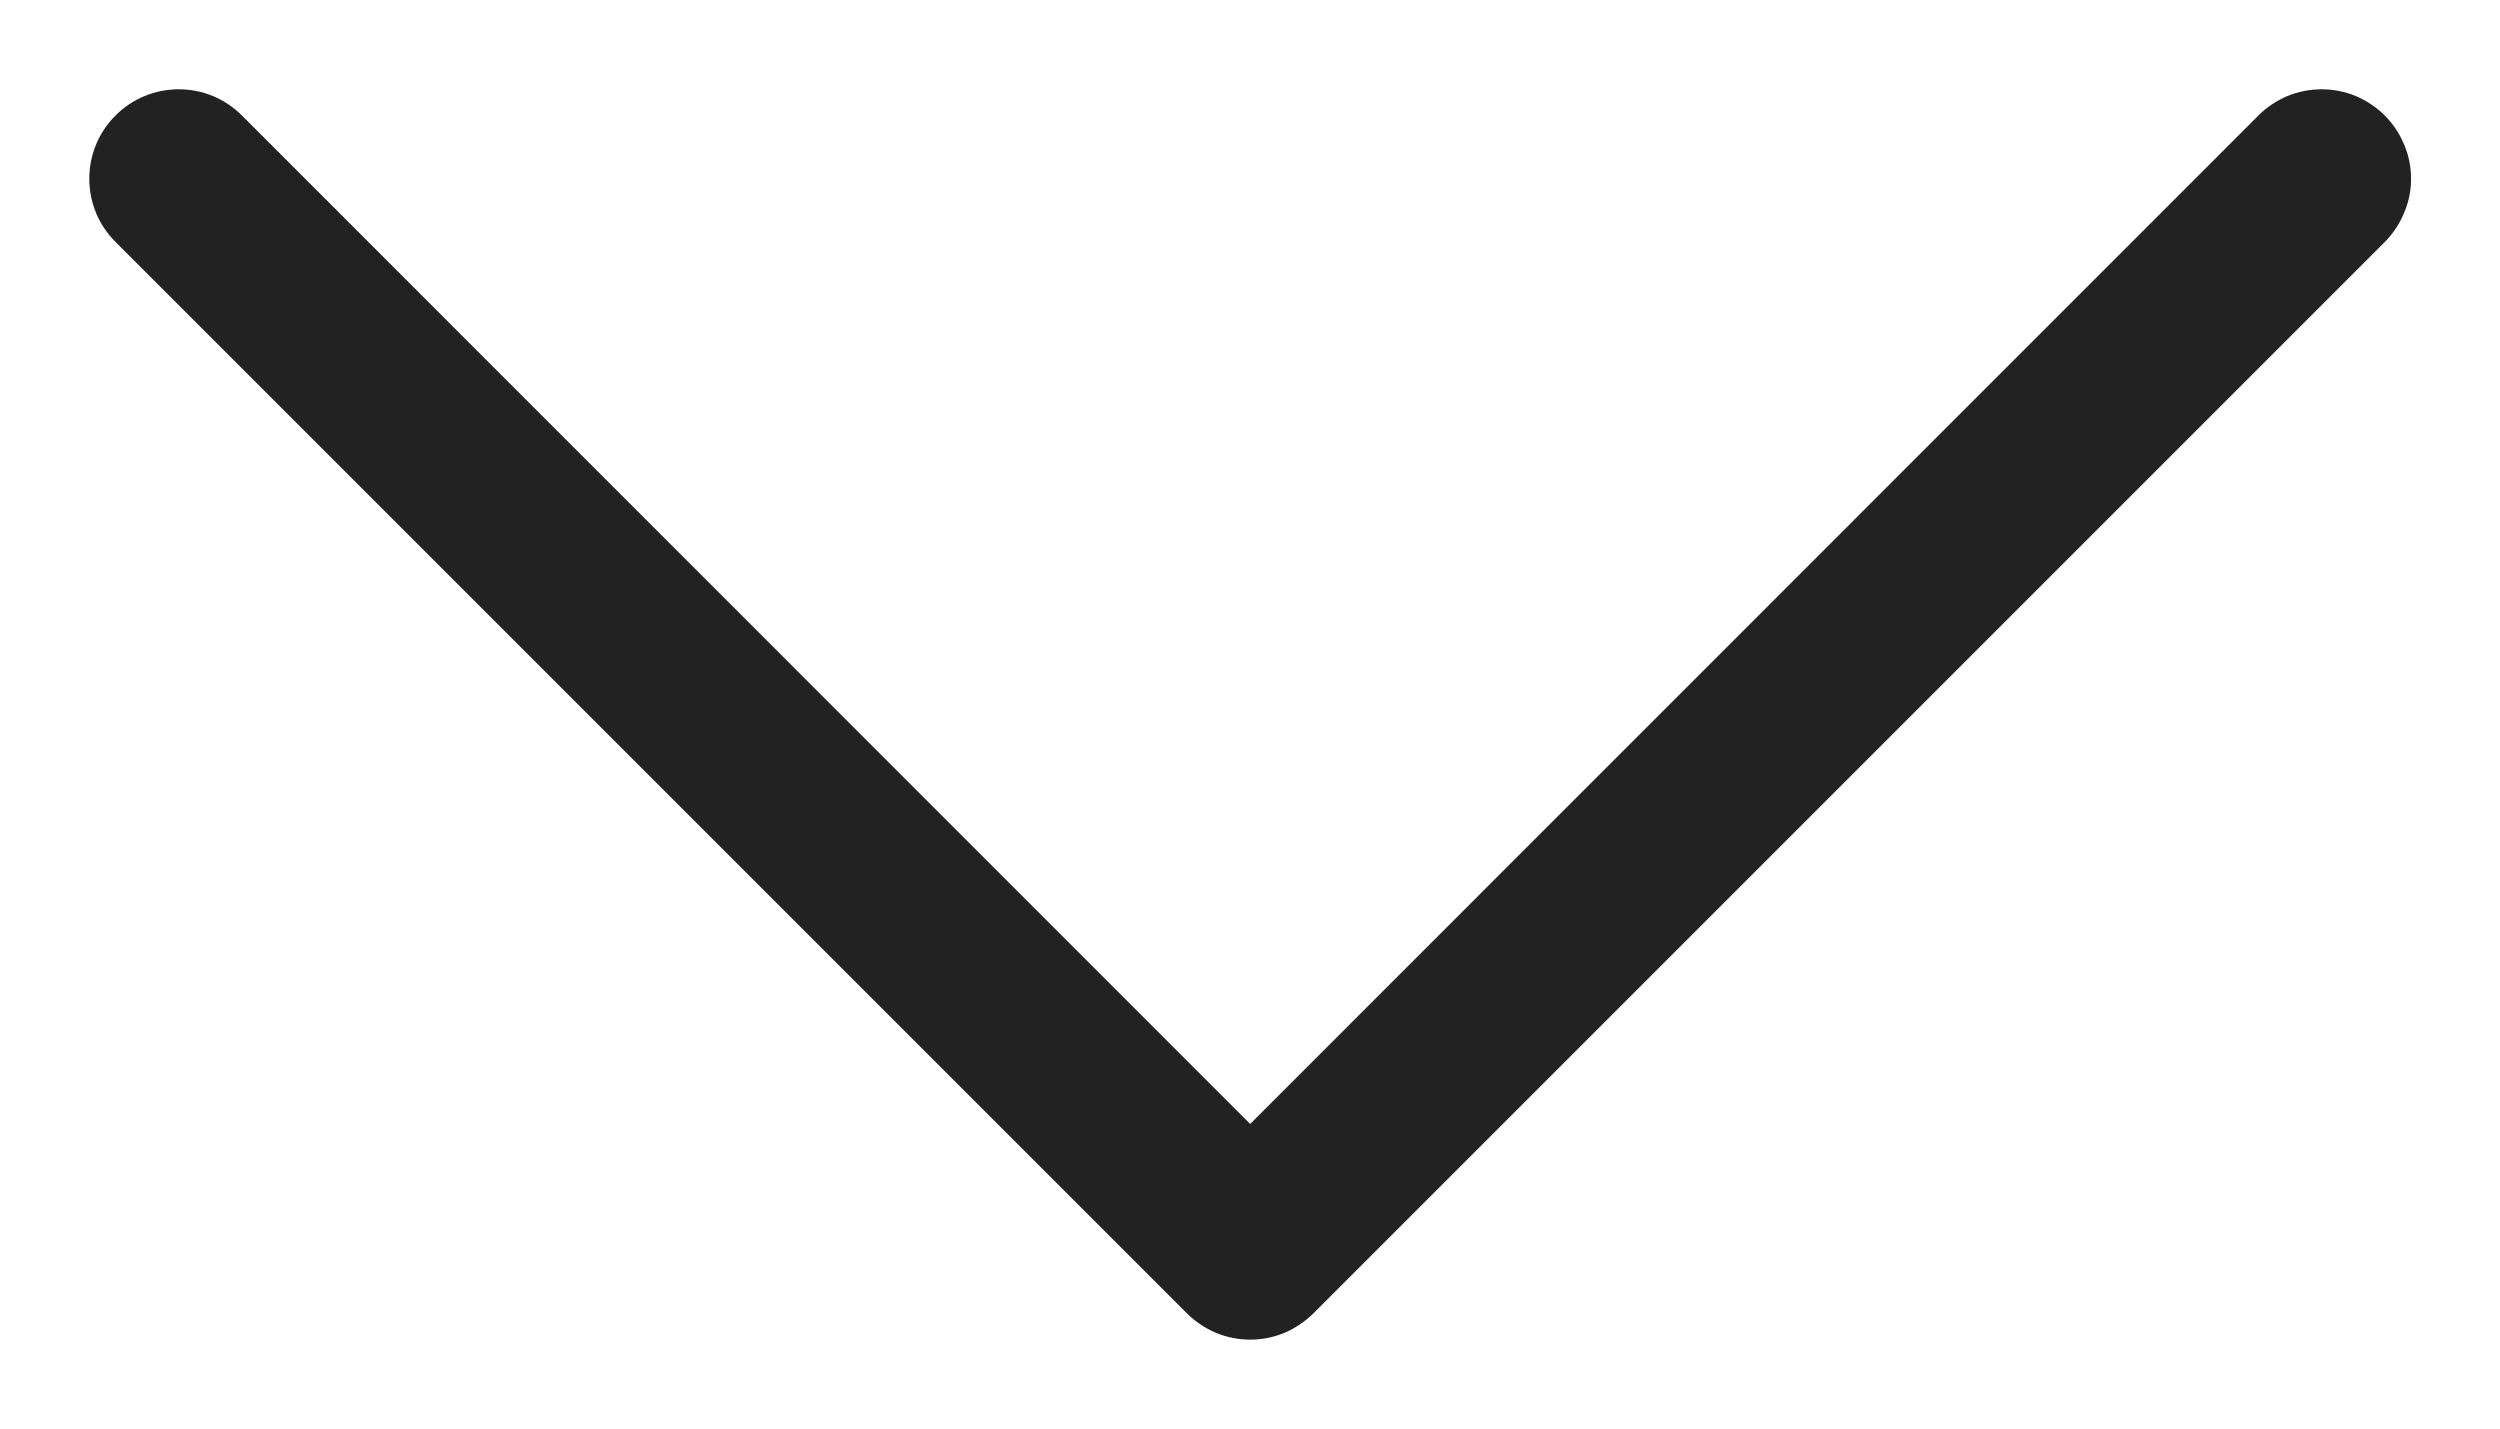 <svg xmlns="http://www.w3.org/2000/svg"  viewBox="0 0 14 8" fill="none">
<path fill-rule="evenodd" clip-rule="evenodd" d="M0.647 0.647C0.693 0.6 0.749 0.563 0.809 0.538C0.87 0.513 0.935 0.5 1.001 0.5C1.067 0.5 1.132 0.513 1.193 0.538C1.253 0.563 1.308 0.6 1.355 0.647L7.001 6.294L12.647 0.647C12.693 0.6 12.749 0.564 12.809 0.538C12.87 0.513 12.935 0.5 13.001 0.5C13.067 0.5 13.132 0.513 13.193 0.538C13.253 0.564 13.308 0.6 13.355 0.647C13.401 0.693 13.438 0.749 13.463 0.809C13.489 0.87 13.502 0.935 13.502 1.001C13.502 1.067 13.489 1.132 13.463 1.192C13.438 1.253 13.401 1.308 13.355 1.355L7.355 7.355C7.308 7.401 7.253 7.438 7.193 7.464C7.132 7.489 7.067 7.502 7.001 7.502C6.935 7.502 6.87 7.489 6.809 7.464C6.749 7.438 6.693 7.401 6.647 7.355L0.647 1.355C0.6 1.308 0.563 1.253 0.538 1.193C0.513 1.132 0.5 1.067 0.5 1.001C0.5 0.935 0.513 0.87 0.538 0.809C0.563 0.749 0.6 0.693 0.647 0.647Z" fill="#222222"/>
</svg>